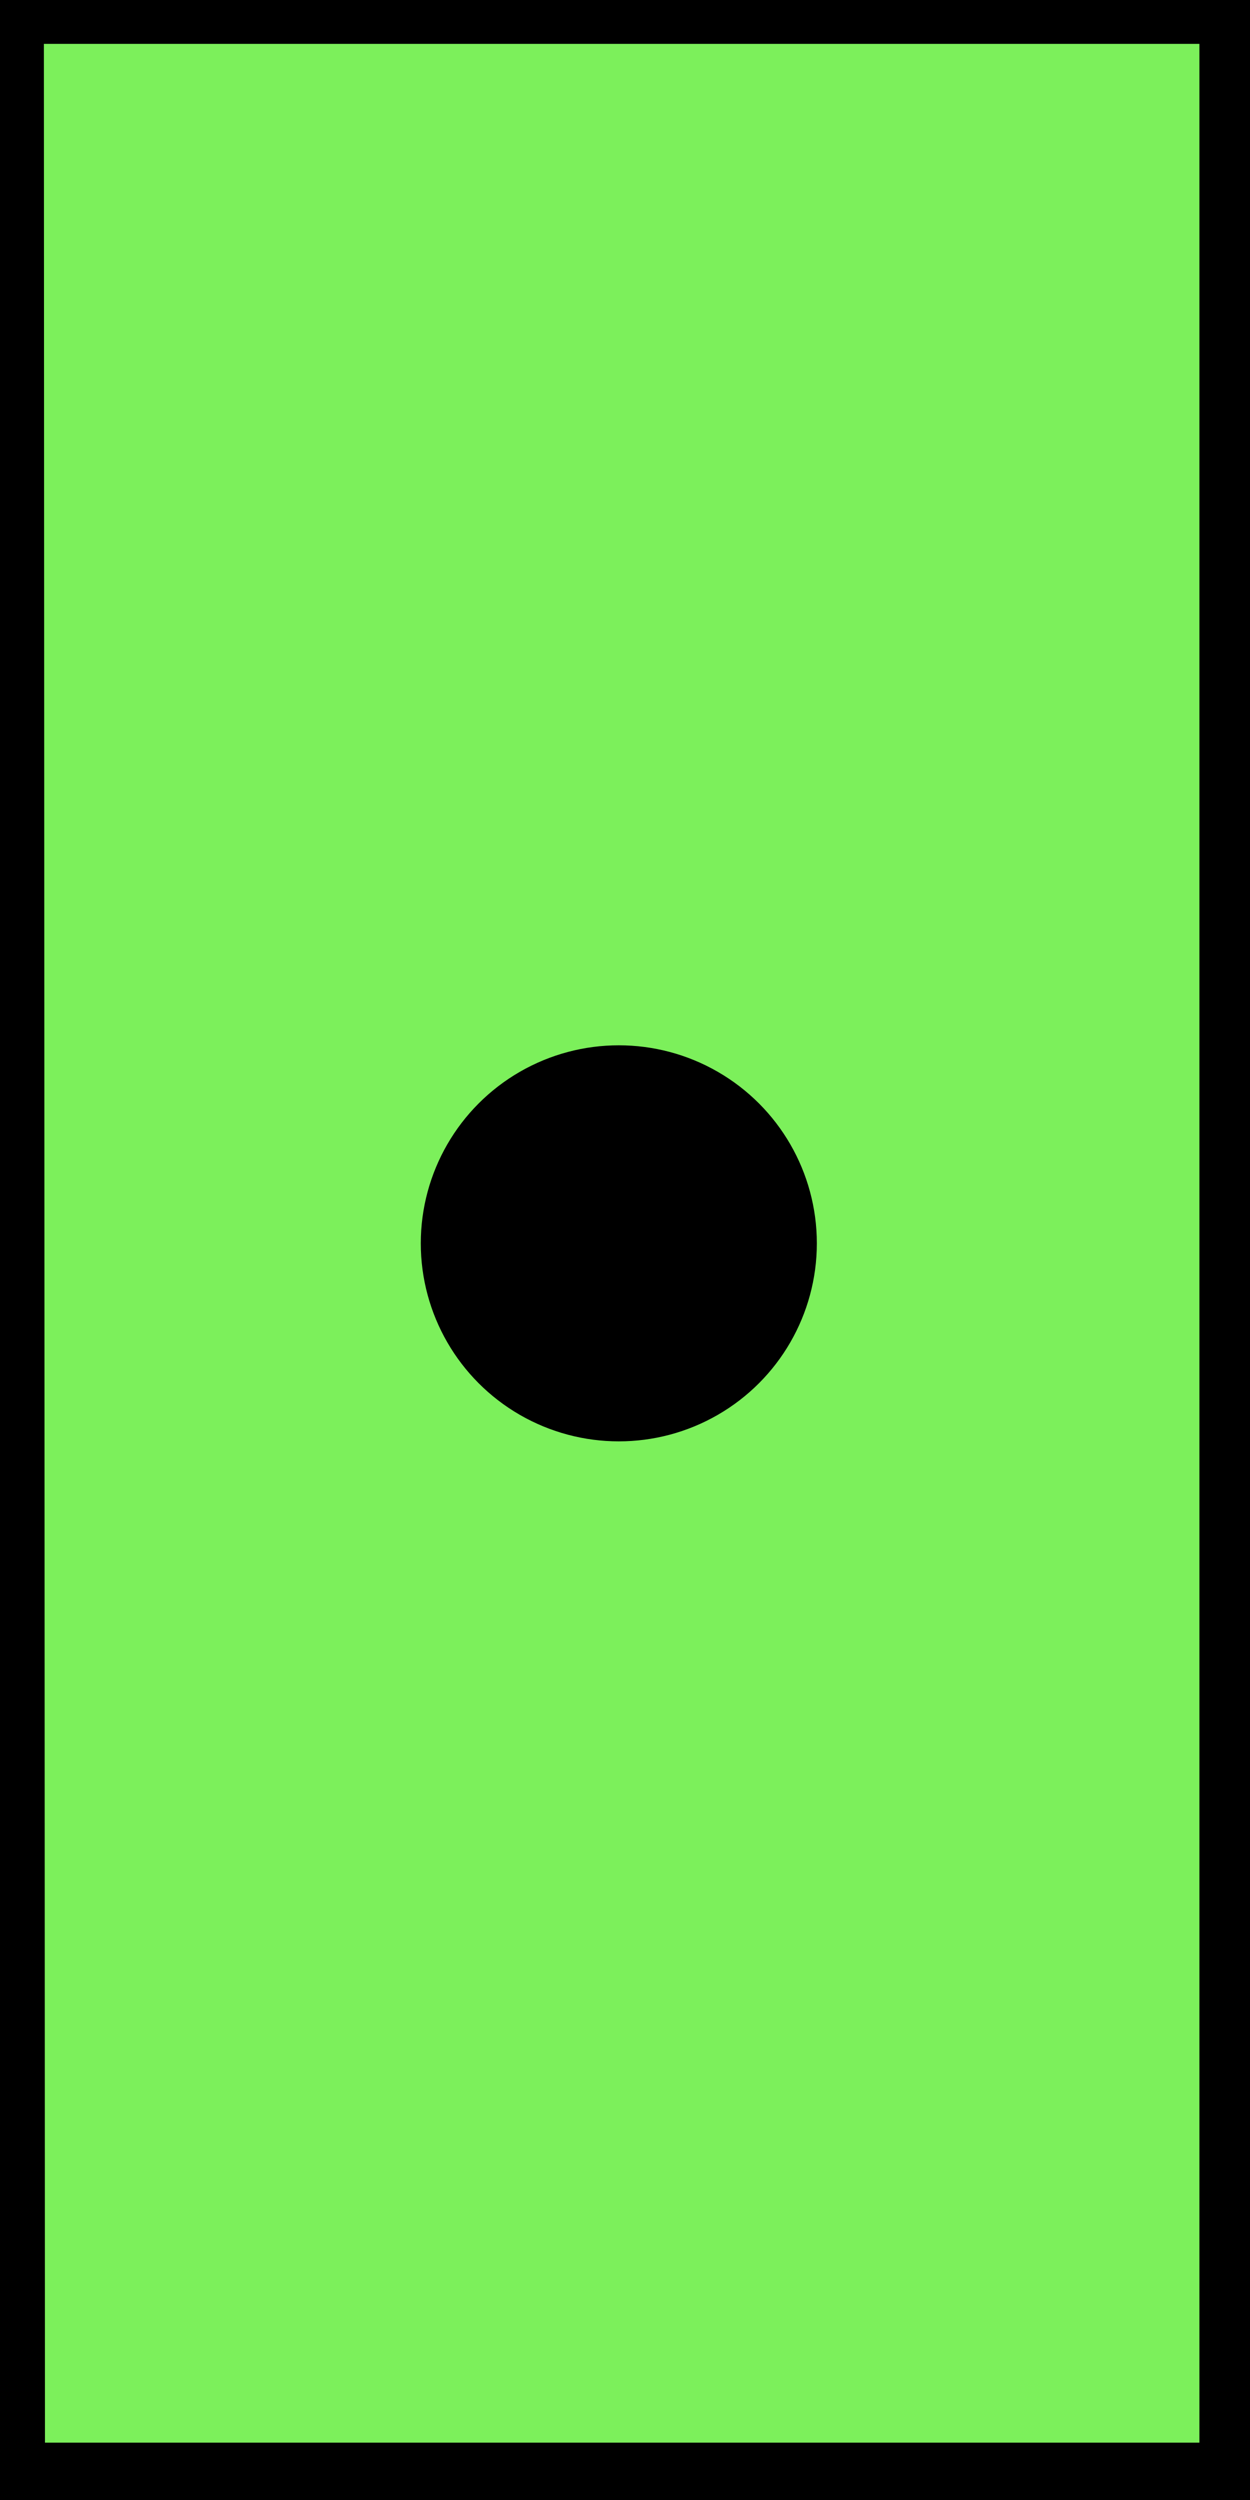 <?xml version="1.0" encoding="UTF-8" standalone="no"?>
<!DOCTYPE svg PUBLIC "-//W3C//DTD SVG 1.1//EN" "http://www.w3.org/Graphics/SVG/1.1/DTD/svg11.dtd">
<svg width="100%" height="100%" viewBox="0 0 57 114" version="1.1" xmlns="http://www.w3.org/2000/svg" xmlns:xlink="http://www.w3.org/1999/xlink" xml:space="preserve" xmlns:serif="http://www.serif.com/" style="fill-rule:evenodd;clip-rule:evenodd;stroke-linecap:round;stroke-linejoin:round;stroke-miterlimit:1.5;">
    <path d="M0.051,113.386L56.693,113.386L56.693,0L0,0L0.051,113.386Z" style="fill:rgb(124,240,91);stroke:black;stroke-width:4px;"/>
    <circle cx="28.218" cy="56.696" r="8.53" style="stroke:black;stroke-width:1px;"/>
</svg>

